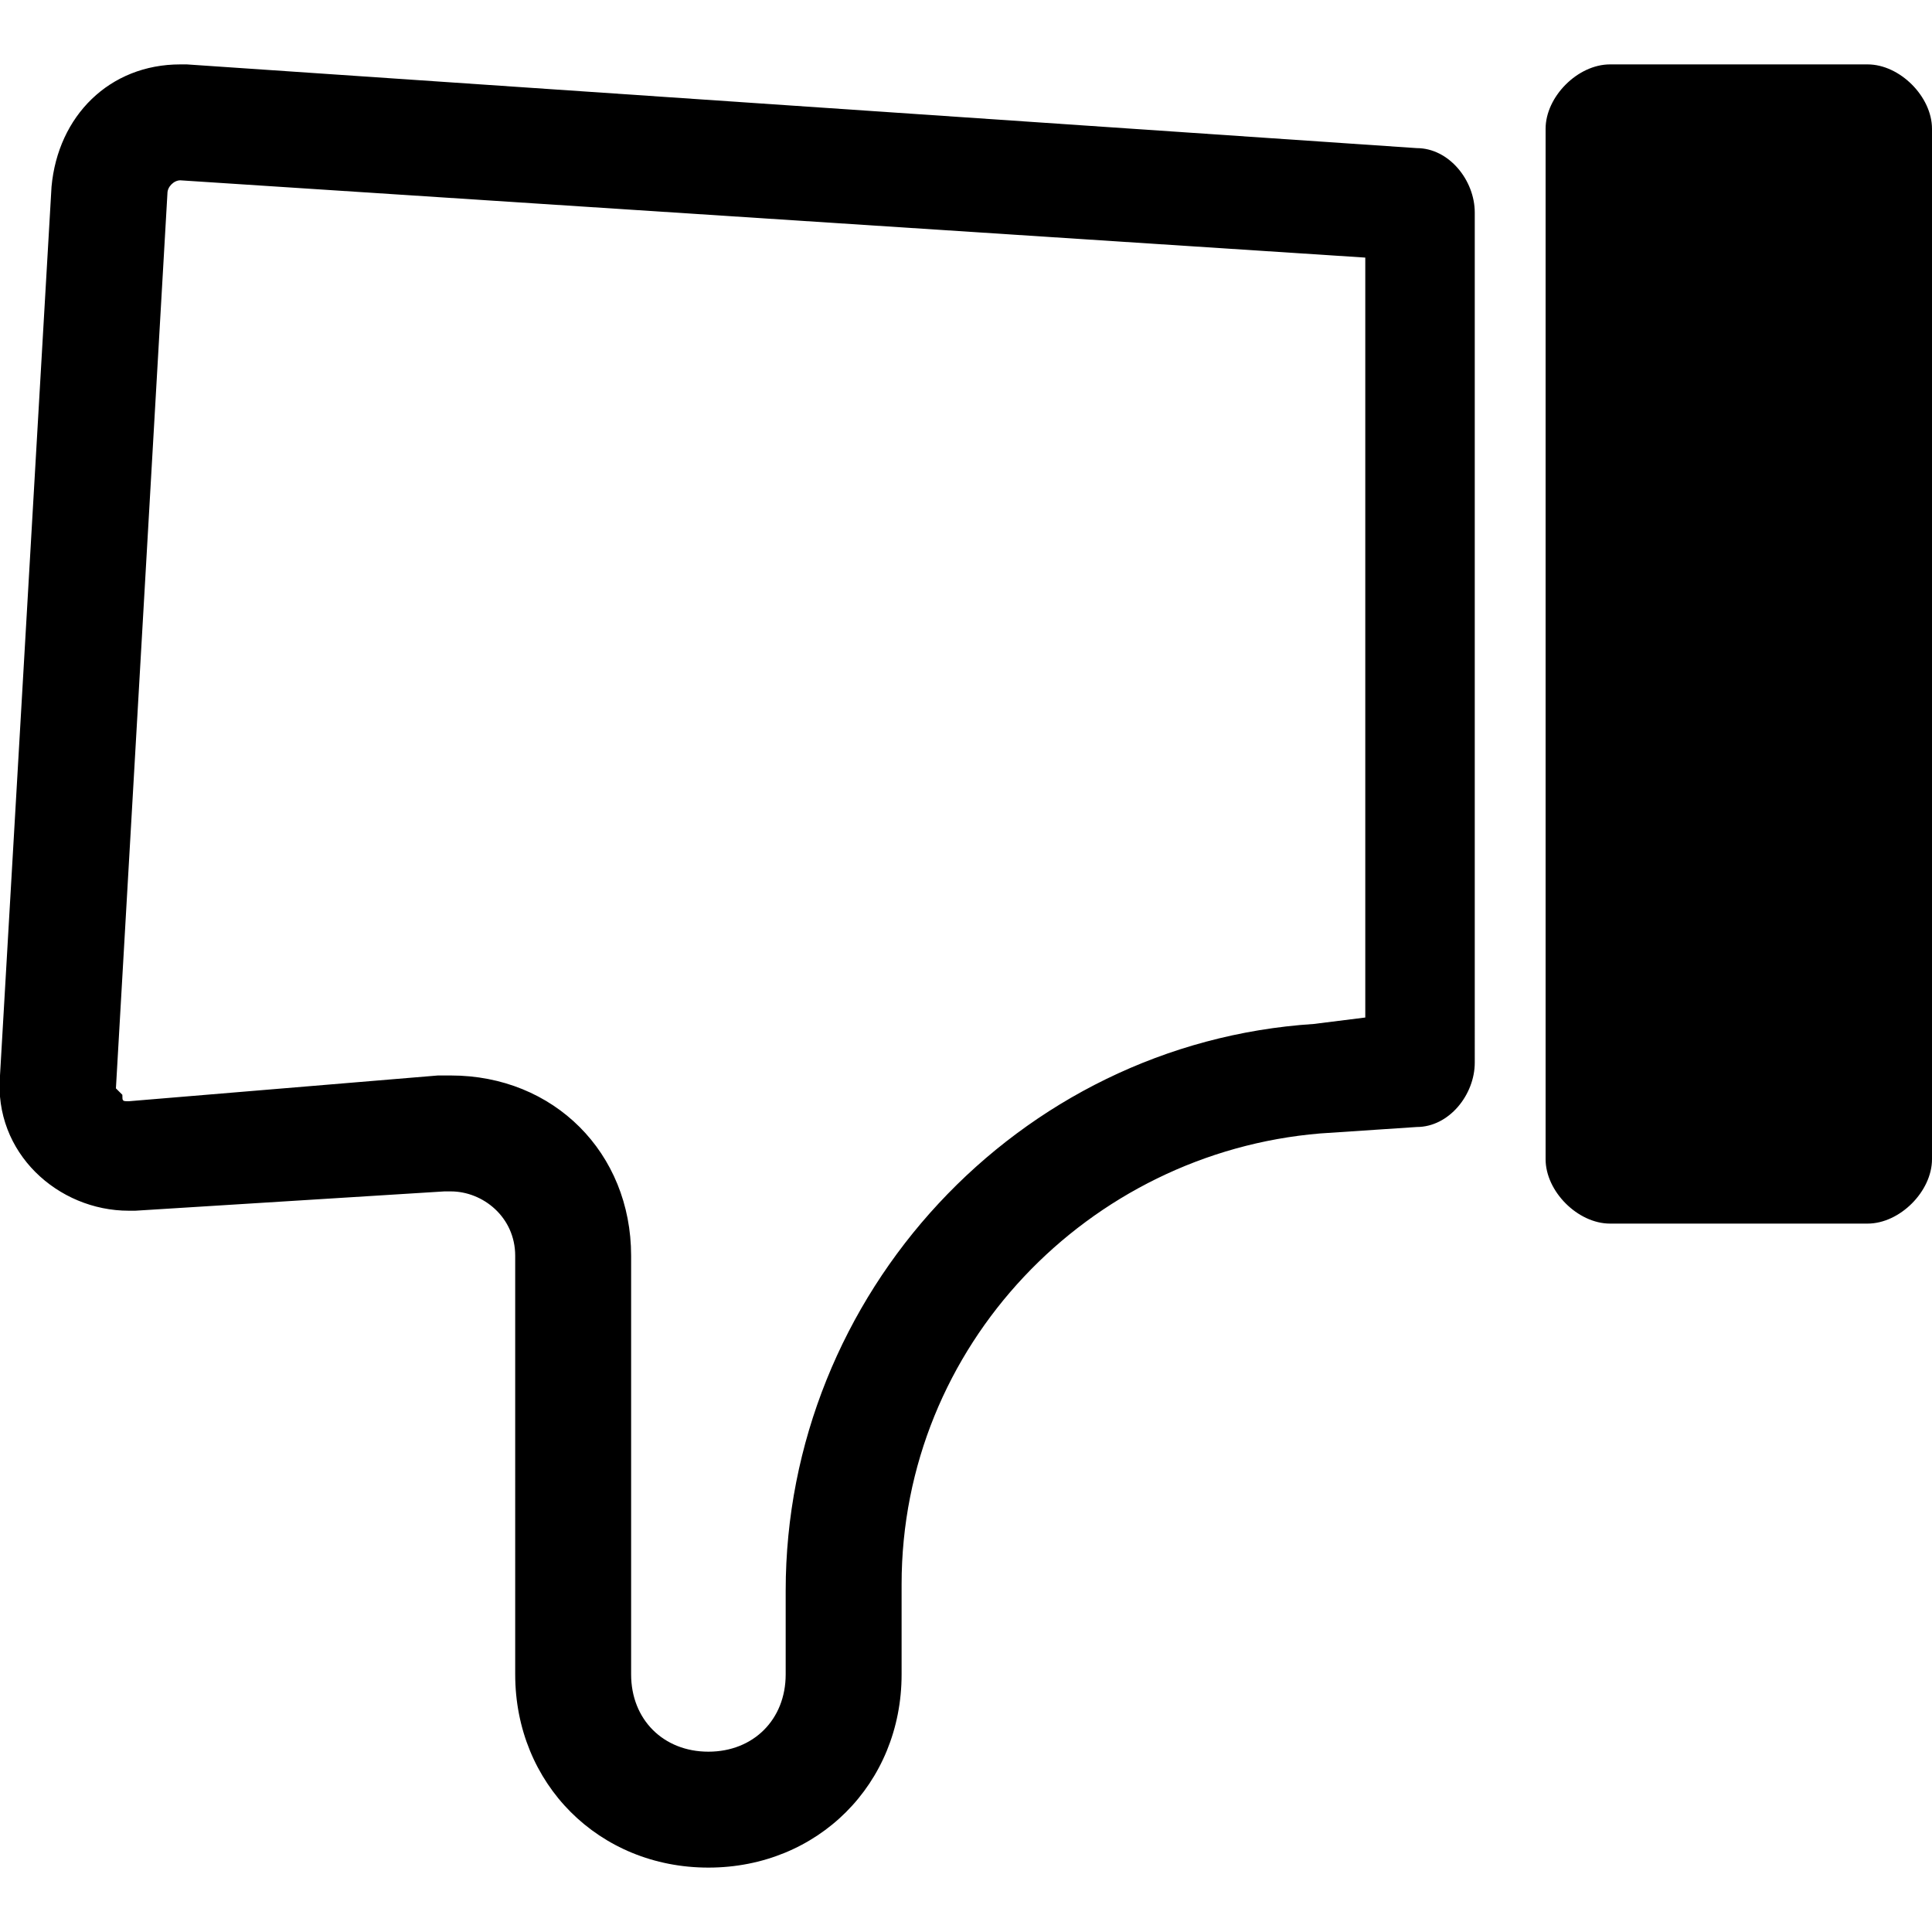 <svg xmlns="http://www.w3.org/2000/svg" height="30" viewBox="0 0 30 30"><path d="M25 1h4c.5 0 1 .5 1 1v16c0 .5-.5 1-1 1h-4c-.5 0-1-.5-1-1V2c0-.5.5-1 1-1zM2.8 2.8L21.2 4v11.8l-.8.1c-4.6.3-8.2 4.2-8.2 8.8V26c0 .7-.5 1.2-1.2 1.2s-1.2-.5-1.2-1.2v-6.5c0-.8-.3-1.5-.8-2s-1.2-.8-2-.8h-.2l-4.8.4c-.1 0-.1 0-.1-.1l-.1-.1L2.6 3c0-.1.1-.2.2-.2m0-1.8c-1.1 0-1.9.8-2 1.9L0 16.7c-.1 1.2.9 2.1 2 2.1h.1l4.8-.3H7c.5 0 1 .4 1 1V26c0 1.7 1.3 3 3 3s3-1.3 3-3v-1.4c0-3.7 2.9-6.7 6.5-7l1.5-.1c.5 0 .9-.5.9-1V3.3c0-.5-.4-1-.9-1L2.9 1h-.1z"/></svg>
